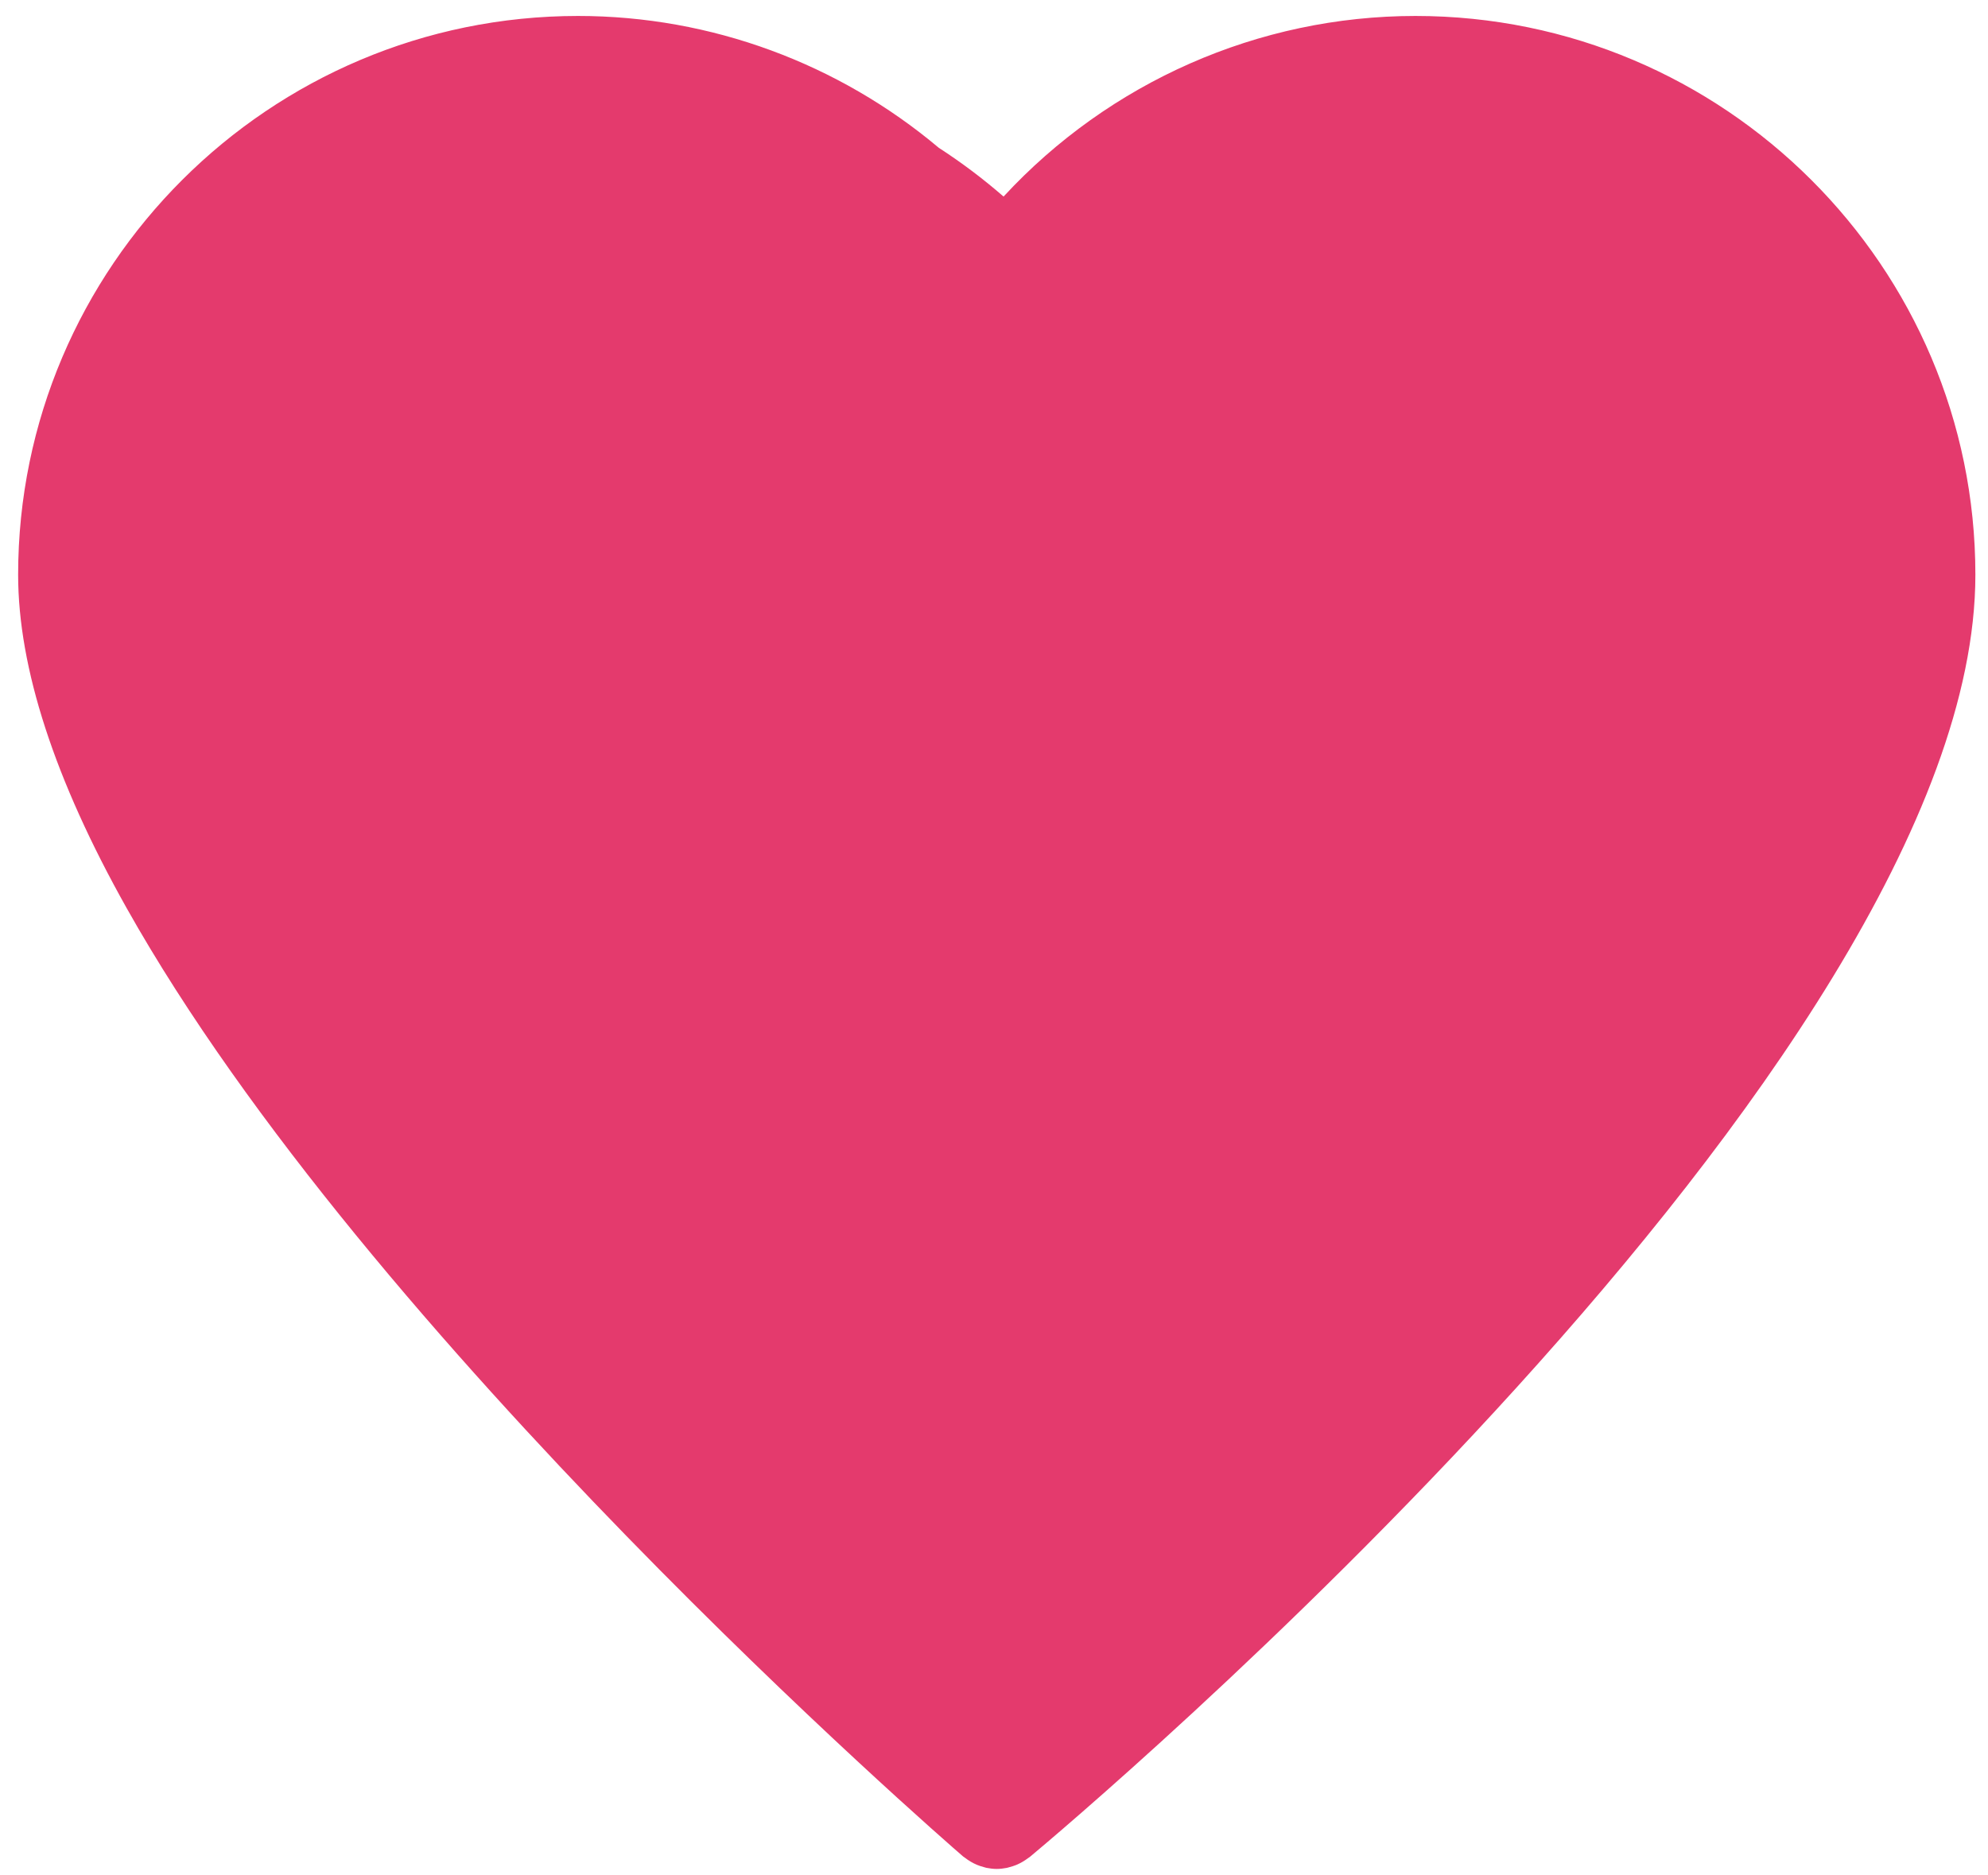 <svg width="106" height="100" viewBox="0 0 106 100" fill="none" xmlns="http://www.w3.org/2000/svg">
    <path
        d="M75.472 0.851C67.09 0.851 59.143 4.389 53.51 10.481C52.424 9.536 51.27 8.666 50.056 7.881C44.721 3.394 37.927 0.851 30.822 0.851C14.36 0.851 0.967 14.217 0.967 30.647C0.967 35.606 2.912 41.584 6.749 48.415C19.676 71.432 50.06 97.872 51.347 98.986C51.362 98.999 51.377 99.009 51.393 99.02C51.4 99.024 51.407 99.029 51.414 99.033C51.42 99.037 51.426 99.042 51.432 99.046C51.48 99.085 51.53 99.12 51.581 99.154L51.597 99.166C51.698 99.235 51.803 99.298 51.909 99.352C51.968 99.382 52.026 99.41 52.087 99.435C52.206 99.485 52.328 99.524 52.452 99.557C52.47 99.562 52.487 99.567 52.505 99.572L52.533 99.58C52.546 99.584 52.559 99.587 52.572 99.591C52.584 99.594 52.596 99.596 52.607 99.599C52.785 99.634 52.965 99.656 53.145 99.656H53.148C53.324 99.656 53.499 99.634 53.673 99.601C53.687 99.598 53.701 99.595 53.715 99.591C53.729 99.588 53.742 99.584 53.756 99.58C53.764 99.578 53.773 99.575 53.782 99.573C53.796 99.569 53.811 99.564 53.826 99.56C53.947 99.529 54.066 99.492 54.182 99.445C54.241 99.42 54.299 99.392 54.357 99.365C54.463 99.313 54.564 99.254 54.662 99.188L54.67 99.183C54.724 99.147 54.777 99.113 54.828 99.072C54.843 99.06 54.858 99.051 54.873 99.041C54.884 99.034 54.895 99.027 54.906 99.019C56.966 97.304 105.327 56.696 105.327 30.647C105.327 14.217 91.934 0.851 75.472 0.851Z"
        fill="#E43A6D" />
</svg>